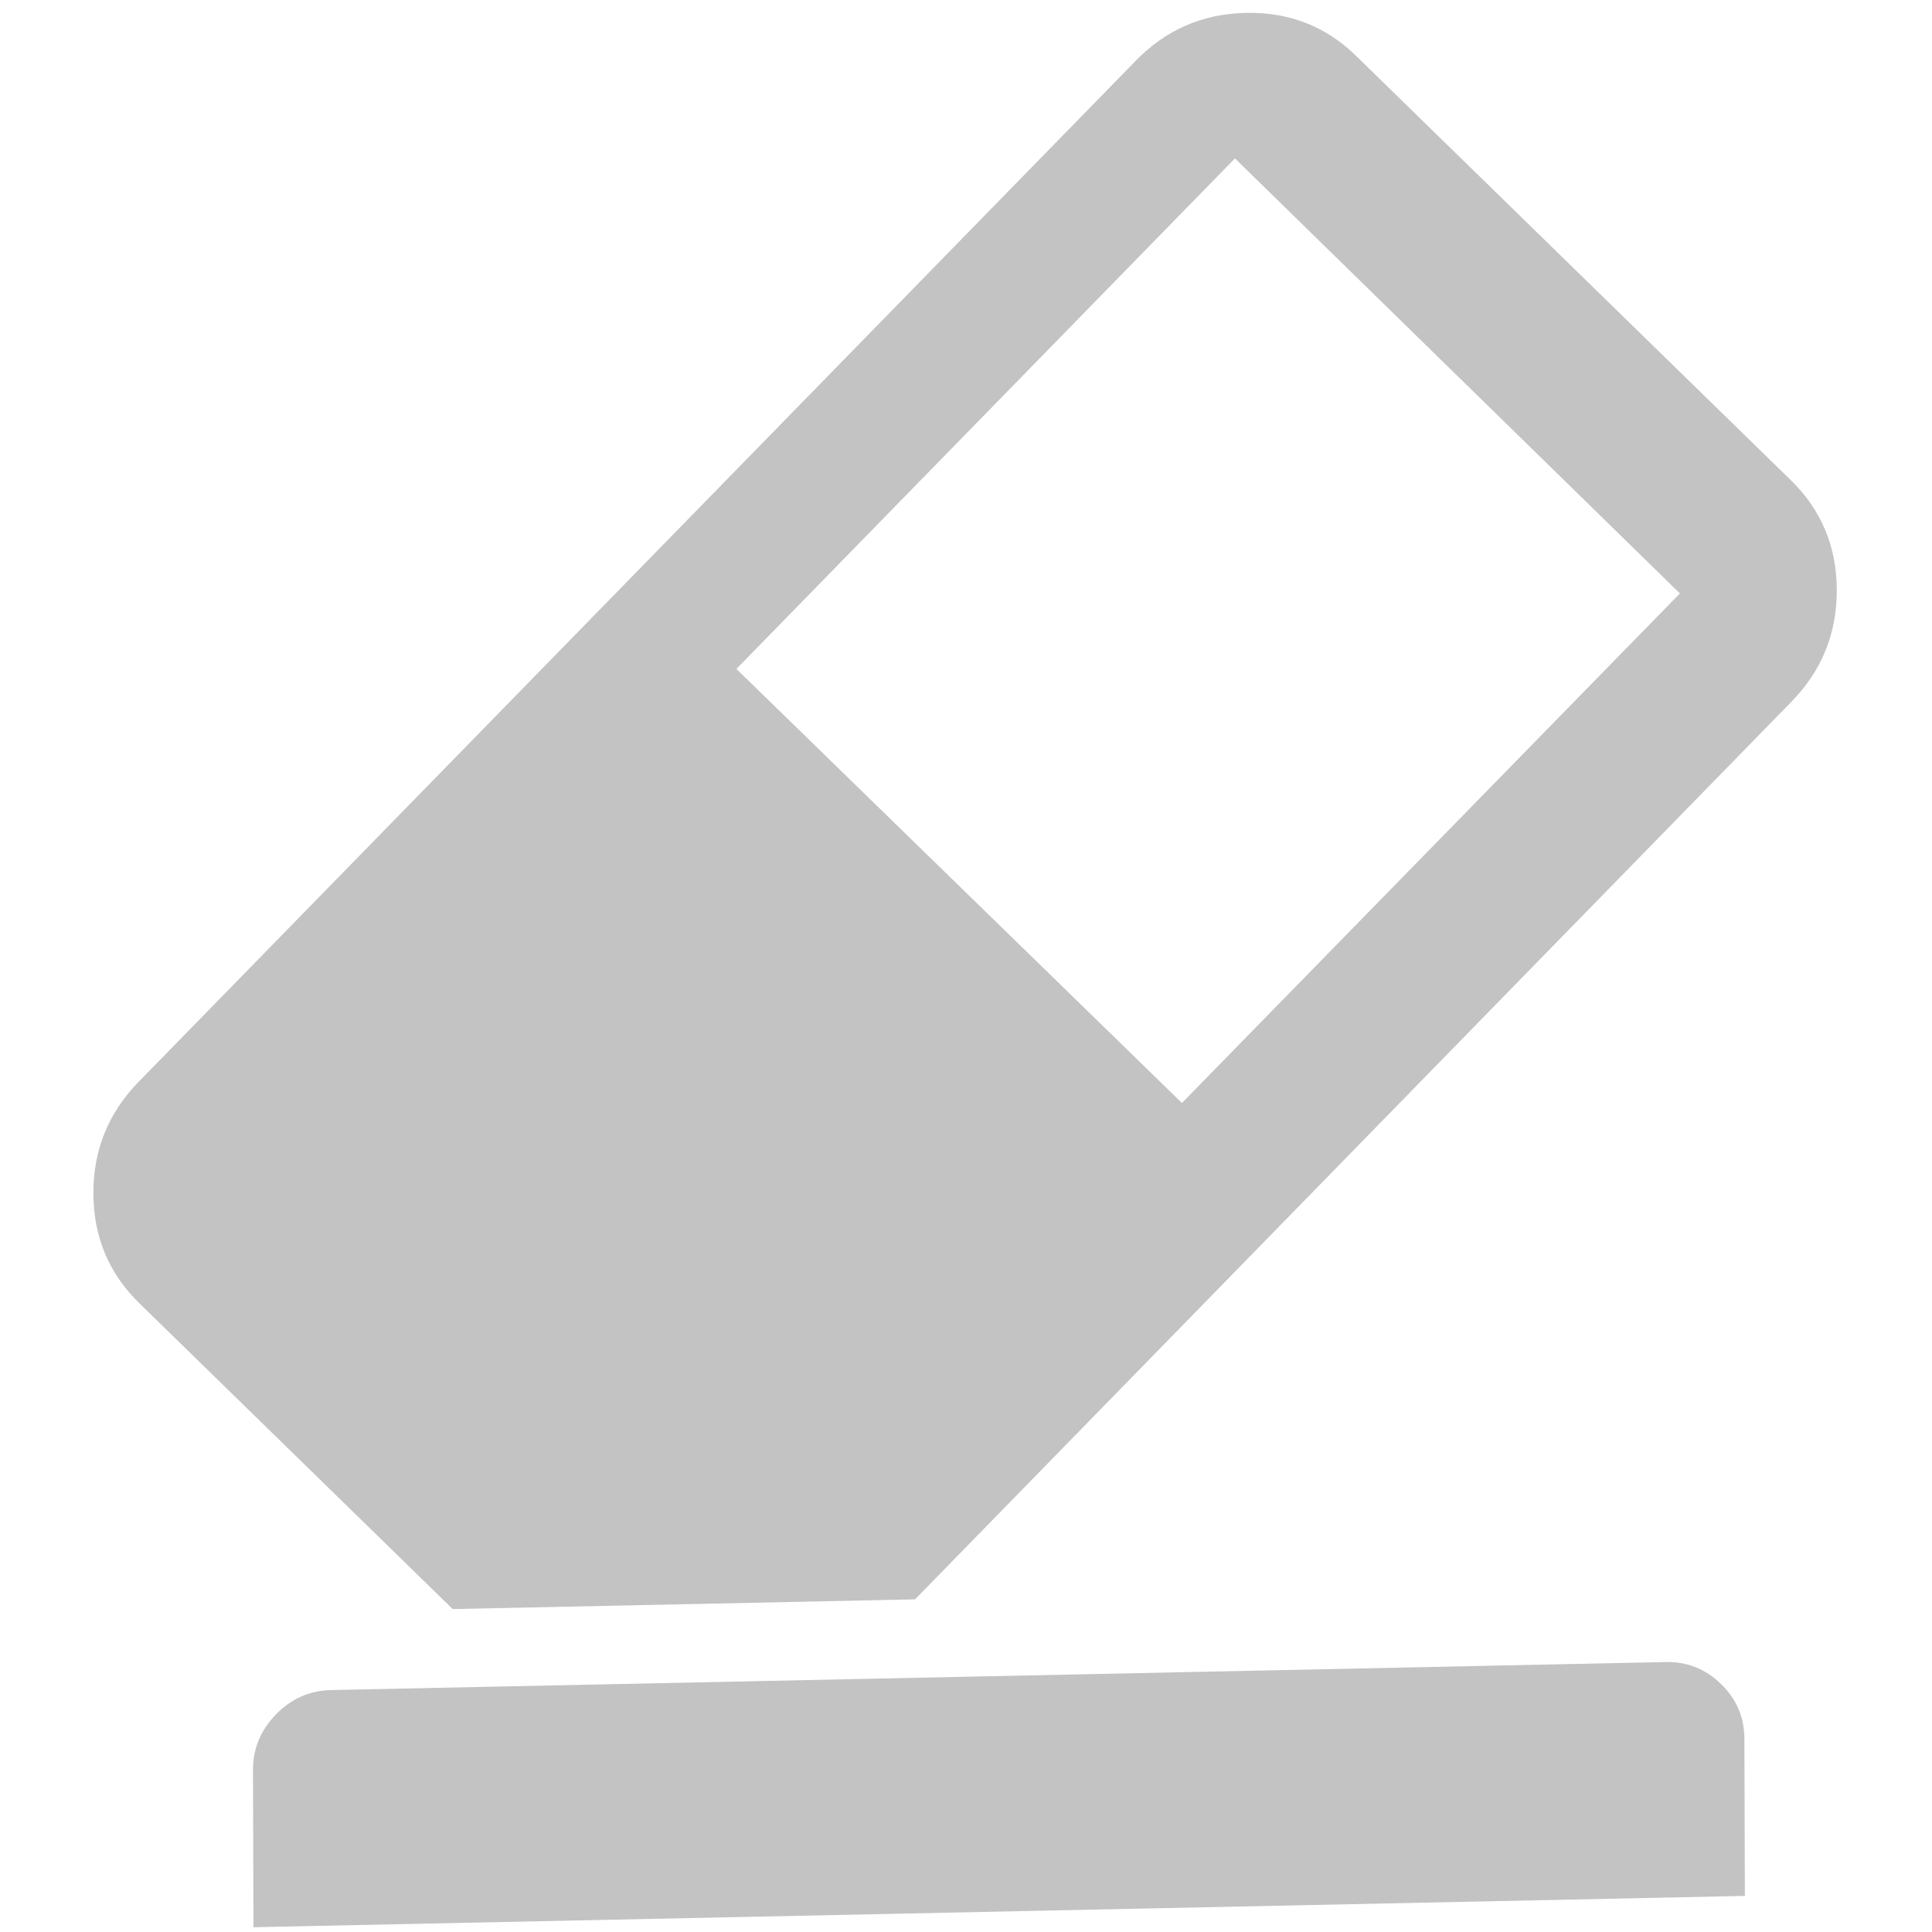 <?xml version="1.0" encoding="UTF-8" standalone="no"?>
<!-- Svg Vector Icons : http://www.onlinewebfonts.com/icon -->

<svg
   xmlns:dc="http://purl.org/dc/elements/1.1/"
   xmlns:cc="http://creativecommons.org/ns#"
   xmlns:rdf="http://www.w3.org/1999/02/22-rdf-syntax-ns#"
   xmlns:svg="http://www.w3.org/2000/svg"
   xmlns="http://www.w3.org/2000/svg"
   xmlns:sodipodi="http://sodipodi.sourceforge.net/DTD/sodipodi-0.dtd"
   xmlns:inkscape="http://www.inkscape.org/namespaces/inkscape"
   version="1.1"
   x="0px"
   y="0px"
   viewBox="0 0 1000 1000"
   enable-background="new 0 0 1000 1000"
   xml:space="preserve"
   id="svg2"
   inkscape:version="0.91 r13725"
   sodipodi:docname="clear.svg"><defs
     id="defs14" /><sodipodi:namedview
     pagecolor="#ffffff"
     bordercolor="#666666"
     borderopacity="1"
     objecttolerance="10"
     gridtolerance="10"
     guidetolerance="10"
     inkscape:pageopacity="0"
     inkscape:pageshadow="2"
     inkscape:window-width="1920"
     inkscape:window-height="1141"
     id="namedview12"
     showgrid="false"
     inkscape:zoom="0.236"
     inkscape:cx="-542.37288"
     inkscape:cy="483.05084"
     inkscape:window-x="1920"
     inkscape:window-y="26"
     inkscape:window-maximized="1"
     inkscape:current-layer="g8" /><g
     id="g6"
     transform="matrix(1,0.003,-0.003,1,1.421,-1.417)"><g
       transform="matrix(-1,0.024,-0.006,-1,1008.239,1907.67)"
       id="g8"><path
         d="M 527,1092.5 72,1547.6 c -15.7,15.7 -23.6,34.8 -23.6,57.3 0,22.5 7.9,41.6 23.6,57.3 L 295.8,1886 c 15.7,16 34.9,24 57.5,24 22.6,0 41.8,-8 57.5,-24 L 928,1368.8 c 15.7,-15.7 23.6,-34.8 23.6,-57.3 0,-22.5 -7.9,-41.6 -23.6,-57.3 l -161.7,-161.7 -239.3,0 z M 388.1,1346.5 618,1576 359.2,1834.8 129.6,1604.8 388.1,1346.5 Z M 98,930 l 0,81.3 c 0,11.1 4,20.7 12,28.6 8,8 17.5,12 28.6,12 l 690.7,0 c 11.1,0 20.7,-4 28.6,-12 8,-8 12,-17.5 12,-28.6 l 0,-81.3 -771.9,0 z"
         id="path10"
         inkscape:connector-curvature="0"
         style="fill:#c3c3c3;fill-opacity:1" /></g></g></svg>